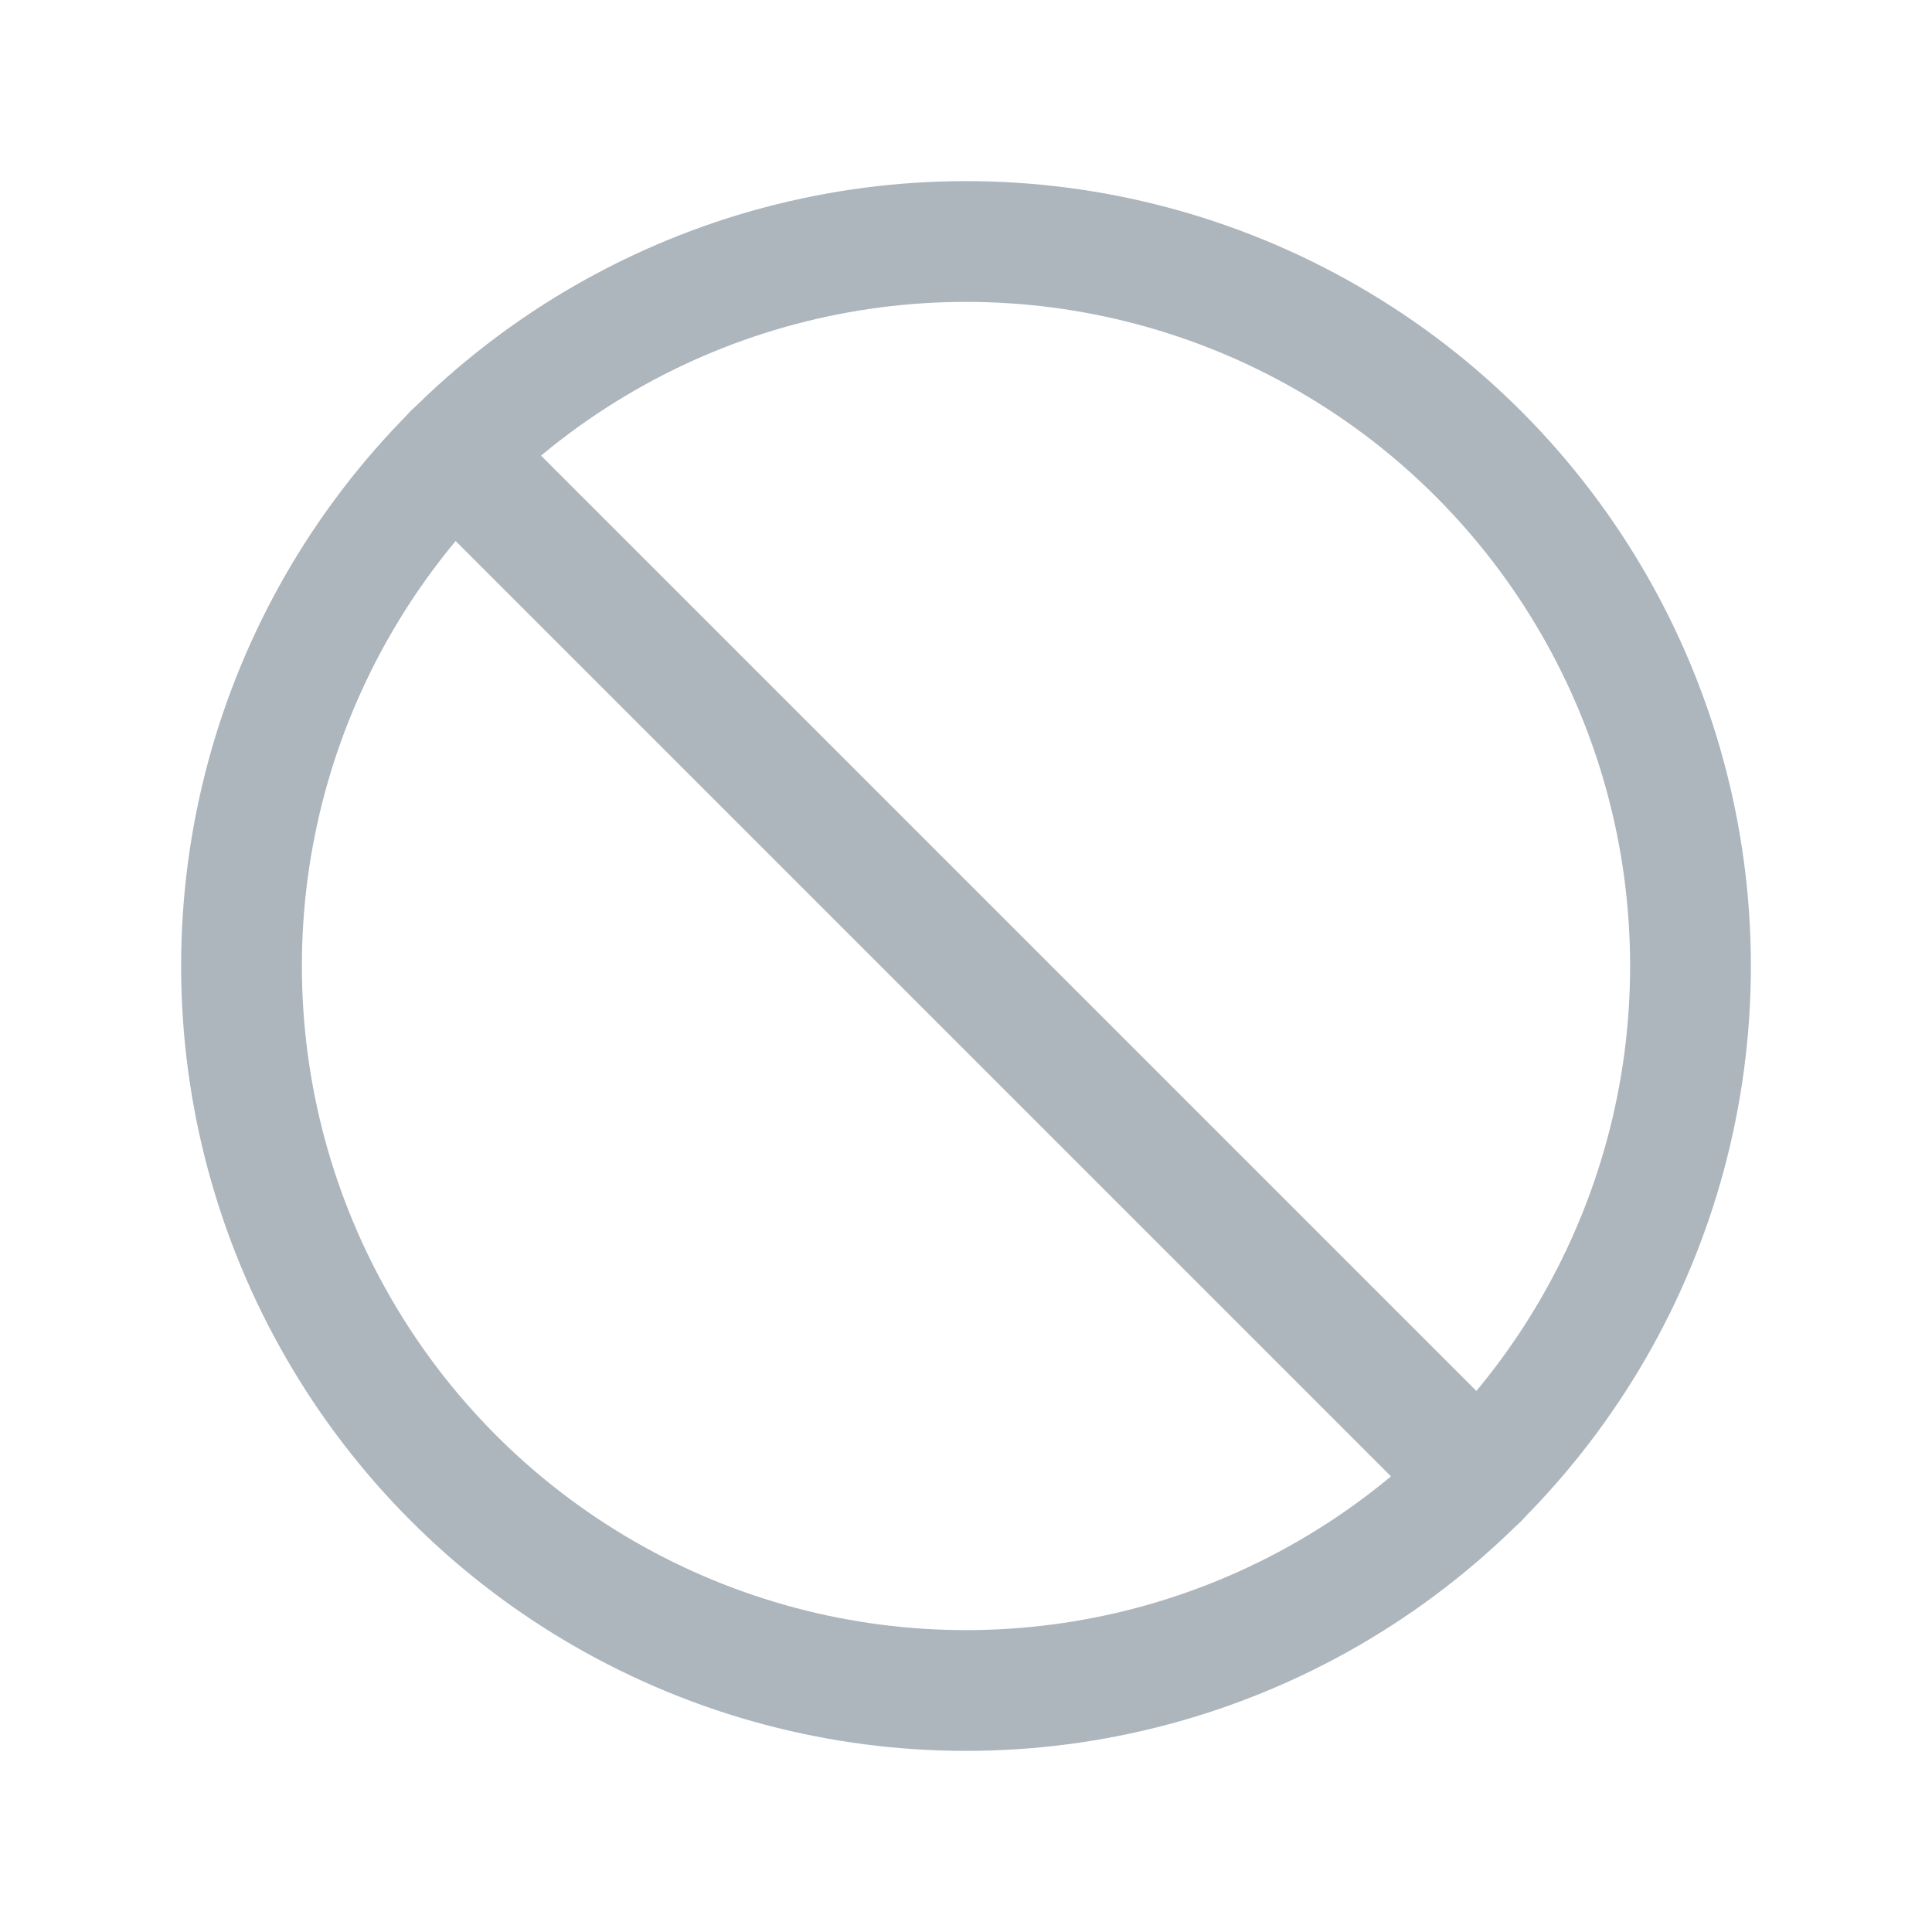 <svg xmlns="http://www.w3.org/2000/svg" width="192" height="192" fill="#adb5bd" viewBox="0 0 256 256"><rect width="256" height="256" fill="none"></rect><circle cx="128" cy="128" r="96" fill="none" stroke="#adb5bd" stroke-miterlimit="10" stroke-width="16"></circle><line x1="60.1" y1="60.1" x2="195.9" y2="195.9" fill="none" stroke="#adb5bd" stroke-linecap="round" stroke-linejoin="round" stroke-width="16"></line></svg>